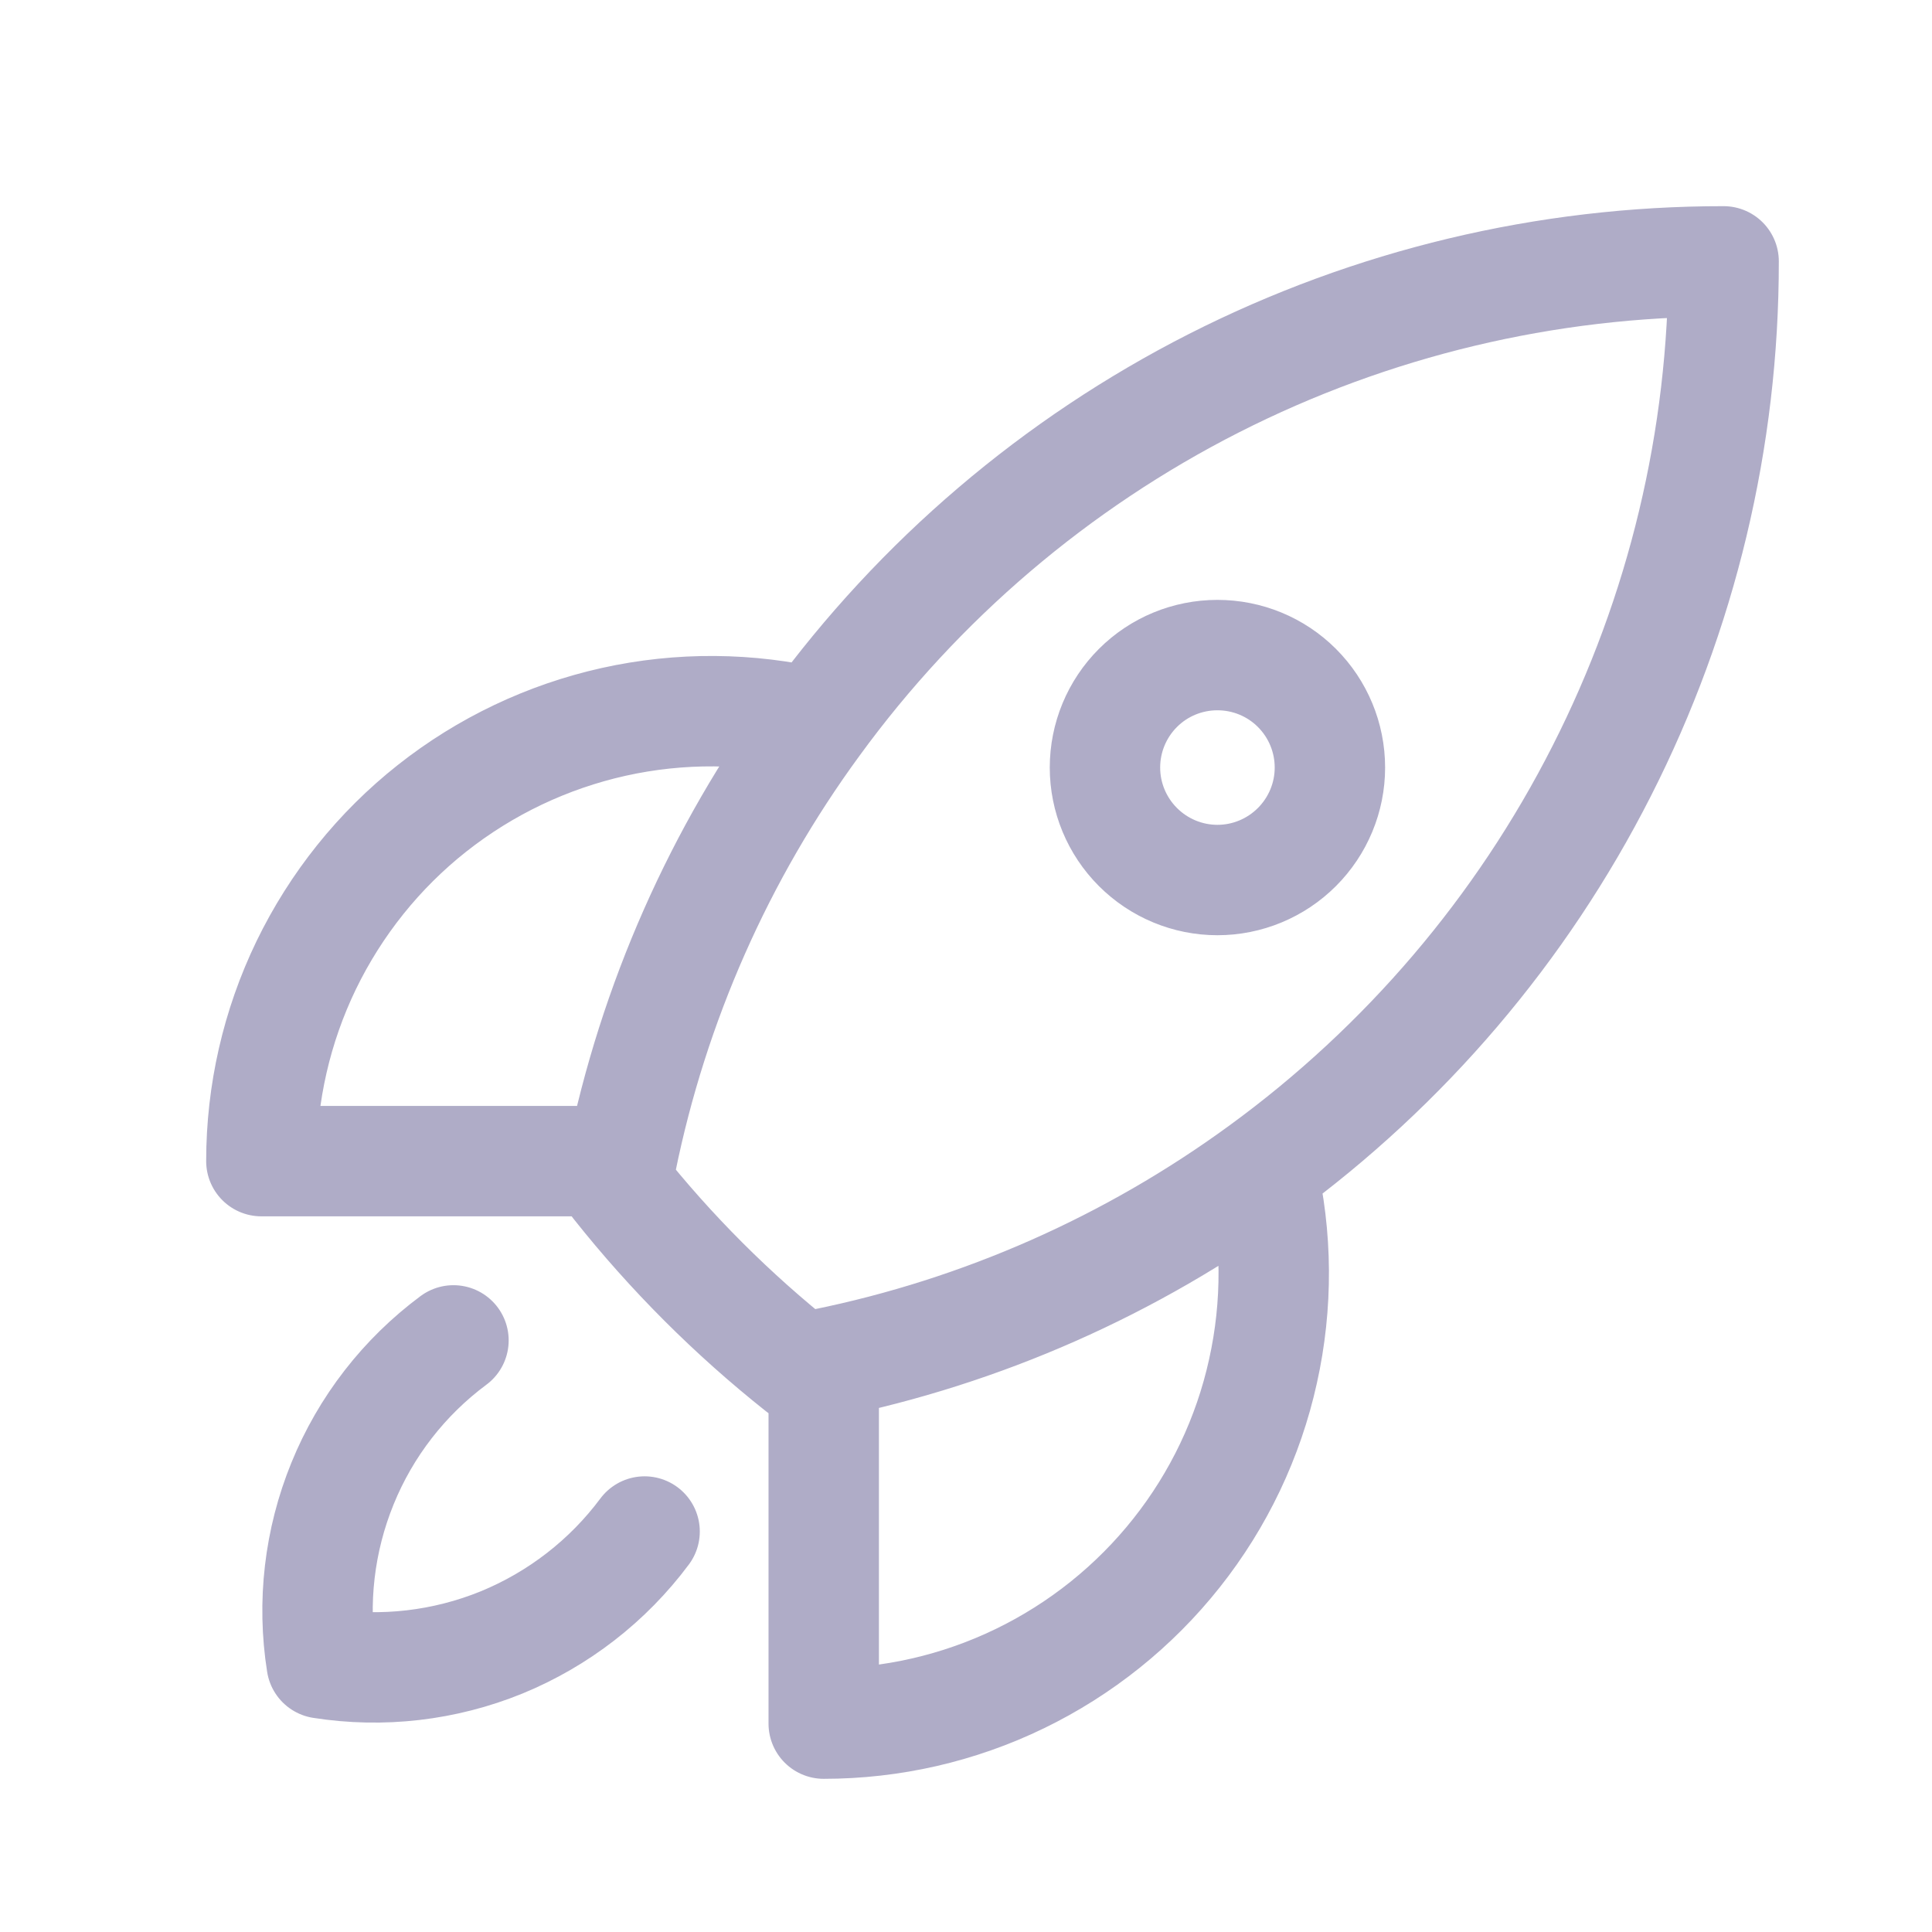 <svg width="14" height="14" viewBox="0 0 14 14" fill="none" xmlns="http://www.w3.org/2000/svg">
<g id="rocket">
<path id="Vector" d="M9.143 8.48C9.256 8.958 9.259 9.456 9.152 9.937C9.046 10.417 8.832 10.867 8.526 11.253C8.221 11.638 7.832 11.95 7.39 12.164C6.947 12.379 6.461 12.49 5.969 12.49V9.882M9.143 8.48C10.18 7.724 11.025 6.733 11.606 5.588C12.188 4.444 12.491 3.178 12.49 1.894C11.206 1.893 9.94 2.196 8.796 2.777C7.651 3.359 6.661 4.203 5.905 5.241M9.143 8.48C8.198 9.17 7.116 9.649 5.969 9.882M5.969 9.882C5.913 9.893 5.857 9.904 5.8 9.914C5.307 9.523 4.861 9.077 4.47 8.584C4.48 8.527 4.491 8.471 4.502 8.414M5.905 5.241C5.426 5.128 4.928 5.124 4.447 5.231C3.967 5.338 3.517 5.552 3.131 5.857C2.745 6.162 2.434 6.551 2.219 6.994C2.005 7.437 1.894 7.922 1.894 8.414H4.502M5.905 5.241C5.214 6.185 4.735 7.268 4.502 8.414M3.286 9.713C2.928 9.979 2.65 10.337 2.482 10.75C2.314 11.162 2.261 11.613 2.331 12.053C2.771 12.122 3.221 12.07 3.634 11.902C4.046 11.733 4.405 11.455 4.671 11.098M9.637 5.562C9.637 5.778 9.551 5.985 9.398 6.138C9.245 6.291 9.038 6.377 8.822 6.377C8.606 6.377 8.399 6.291 8.246 6.138C8.093 5.985 8.007 5.778 8.007 5.562C8.007 5.345 8.093 5.138 8.246 4.985C8.399 4.832 8.606 4.747 8.822 4.747C9.038 4.747 9.245 4.832 9.398 4.985C9.551 5.138 9.637 5.345 9.637 5.562Z" stroke="#AFACC7" stroke-width="0.8" stroke-linecap="round" stroke-linejoin="round"/>
</g>
</svg>
